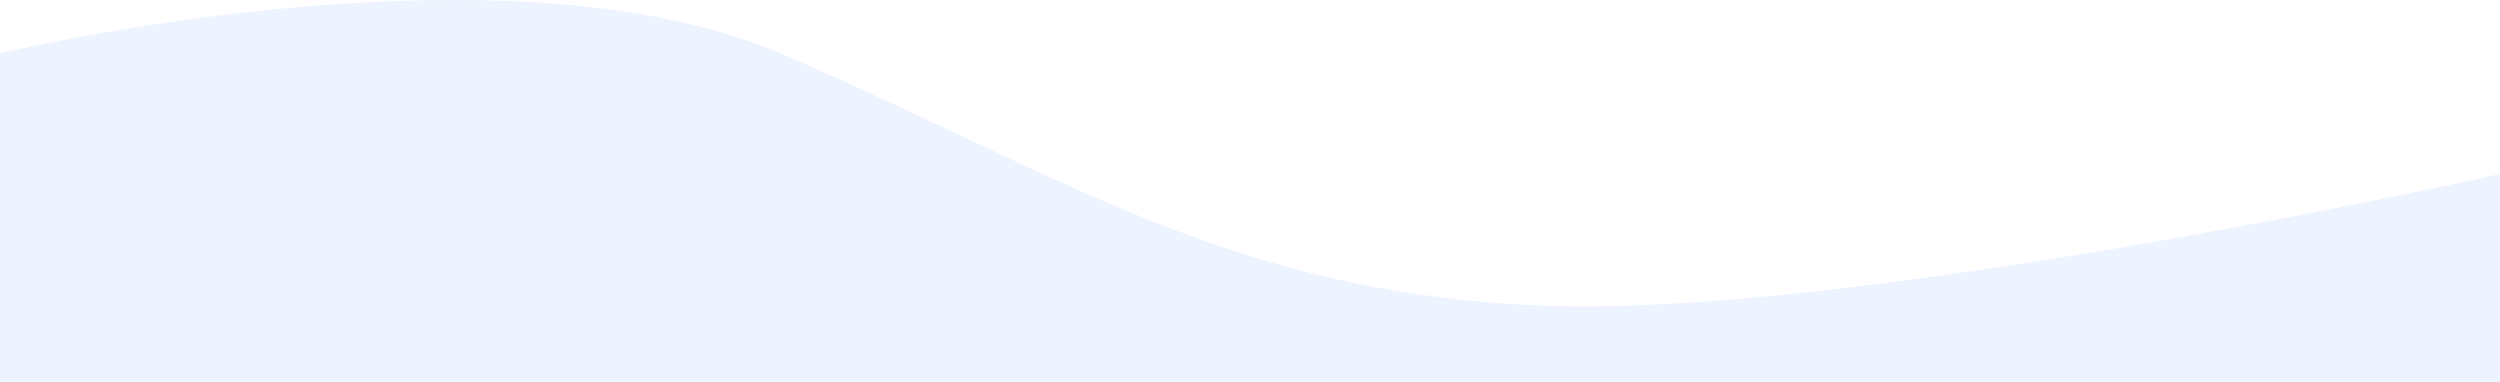 <svg xmlns="http://www.w3.org/2000/svg" width="1440" height="219.866" viewBox="0 0 1440 219.866">
  <path id="Subtraction_4" data-name="Subtraction 4" d="M1552,219.866H112V30.758l.041-.01c1.44-.342,9.274-2.18,22.052-4.8,12.853-2.631,33.452-6.6,58.592-10.573,28.255-4.465,56.37-8.022,83.564-10.573C310.239,1.617,342.877,0,373.256,0c77.333,0,140.676,10.349,188.27,30.759,36.843,15.8,70.126,31.49,102.314,46.664l.018.009c27.188,12.817,52.868,24.923,78.676,36.143,29.007,12.61,53.888,22.234,78.3,30.286A636.961,636.961,0,0,0,905.1,165.59c15.133,2.8,30.725,5.1,46.344,6.815,16.254,1.788,33.148,3.022,50.211,3.667,7.068.267,14.62.4,22.445.4,22.346,0,48.082-1.1,76.493-3.276,25.826-1.976,54.444-4.882,85.059-8.638,51.558-6.325,109.656-15.143,172.682-26.211,30.949-5.435,79.933-14.394,137.541-26.211,34.64-7.106,55.918-11.867,56.129-11.914Z" transform="translate(-112)" fill="#4b84fc" opacity="0.1"/>
</svg>
